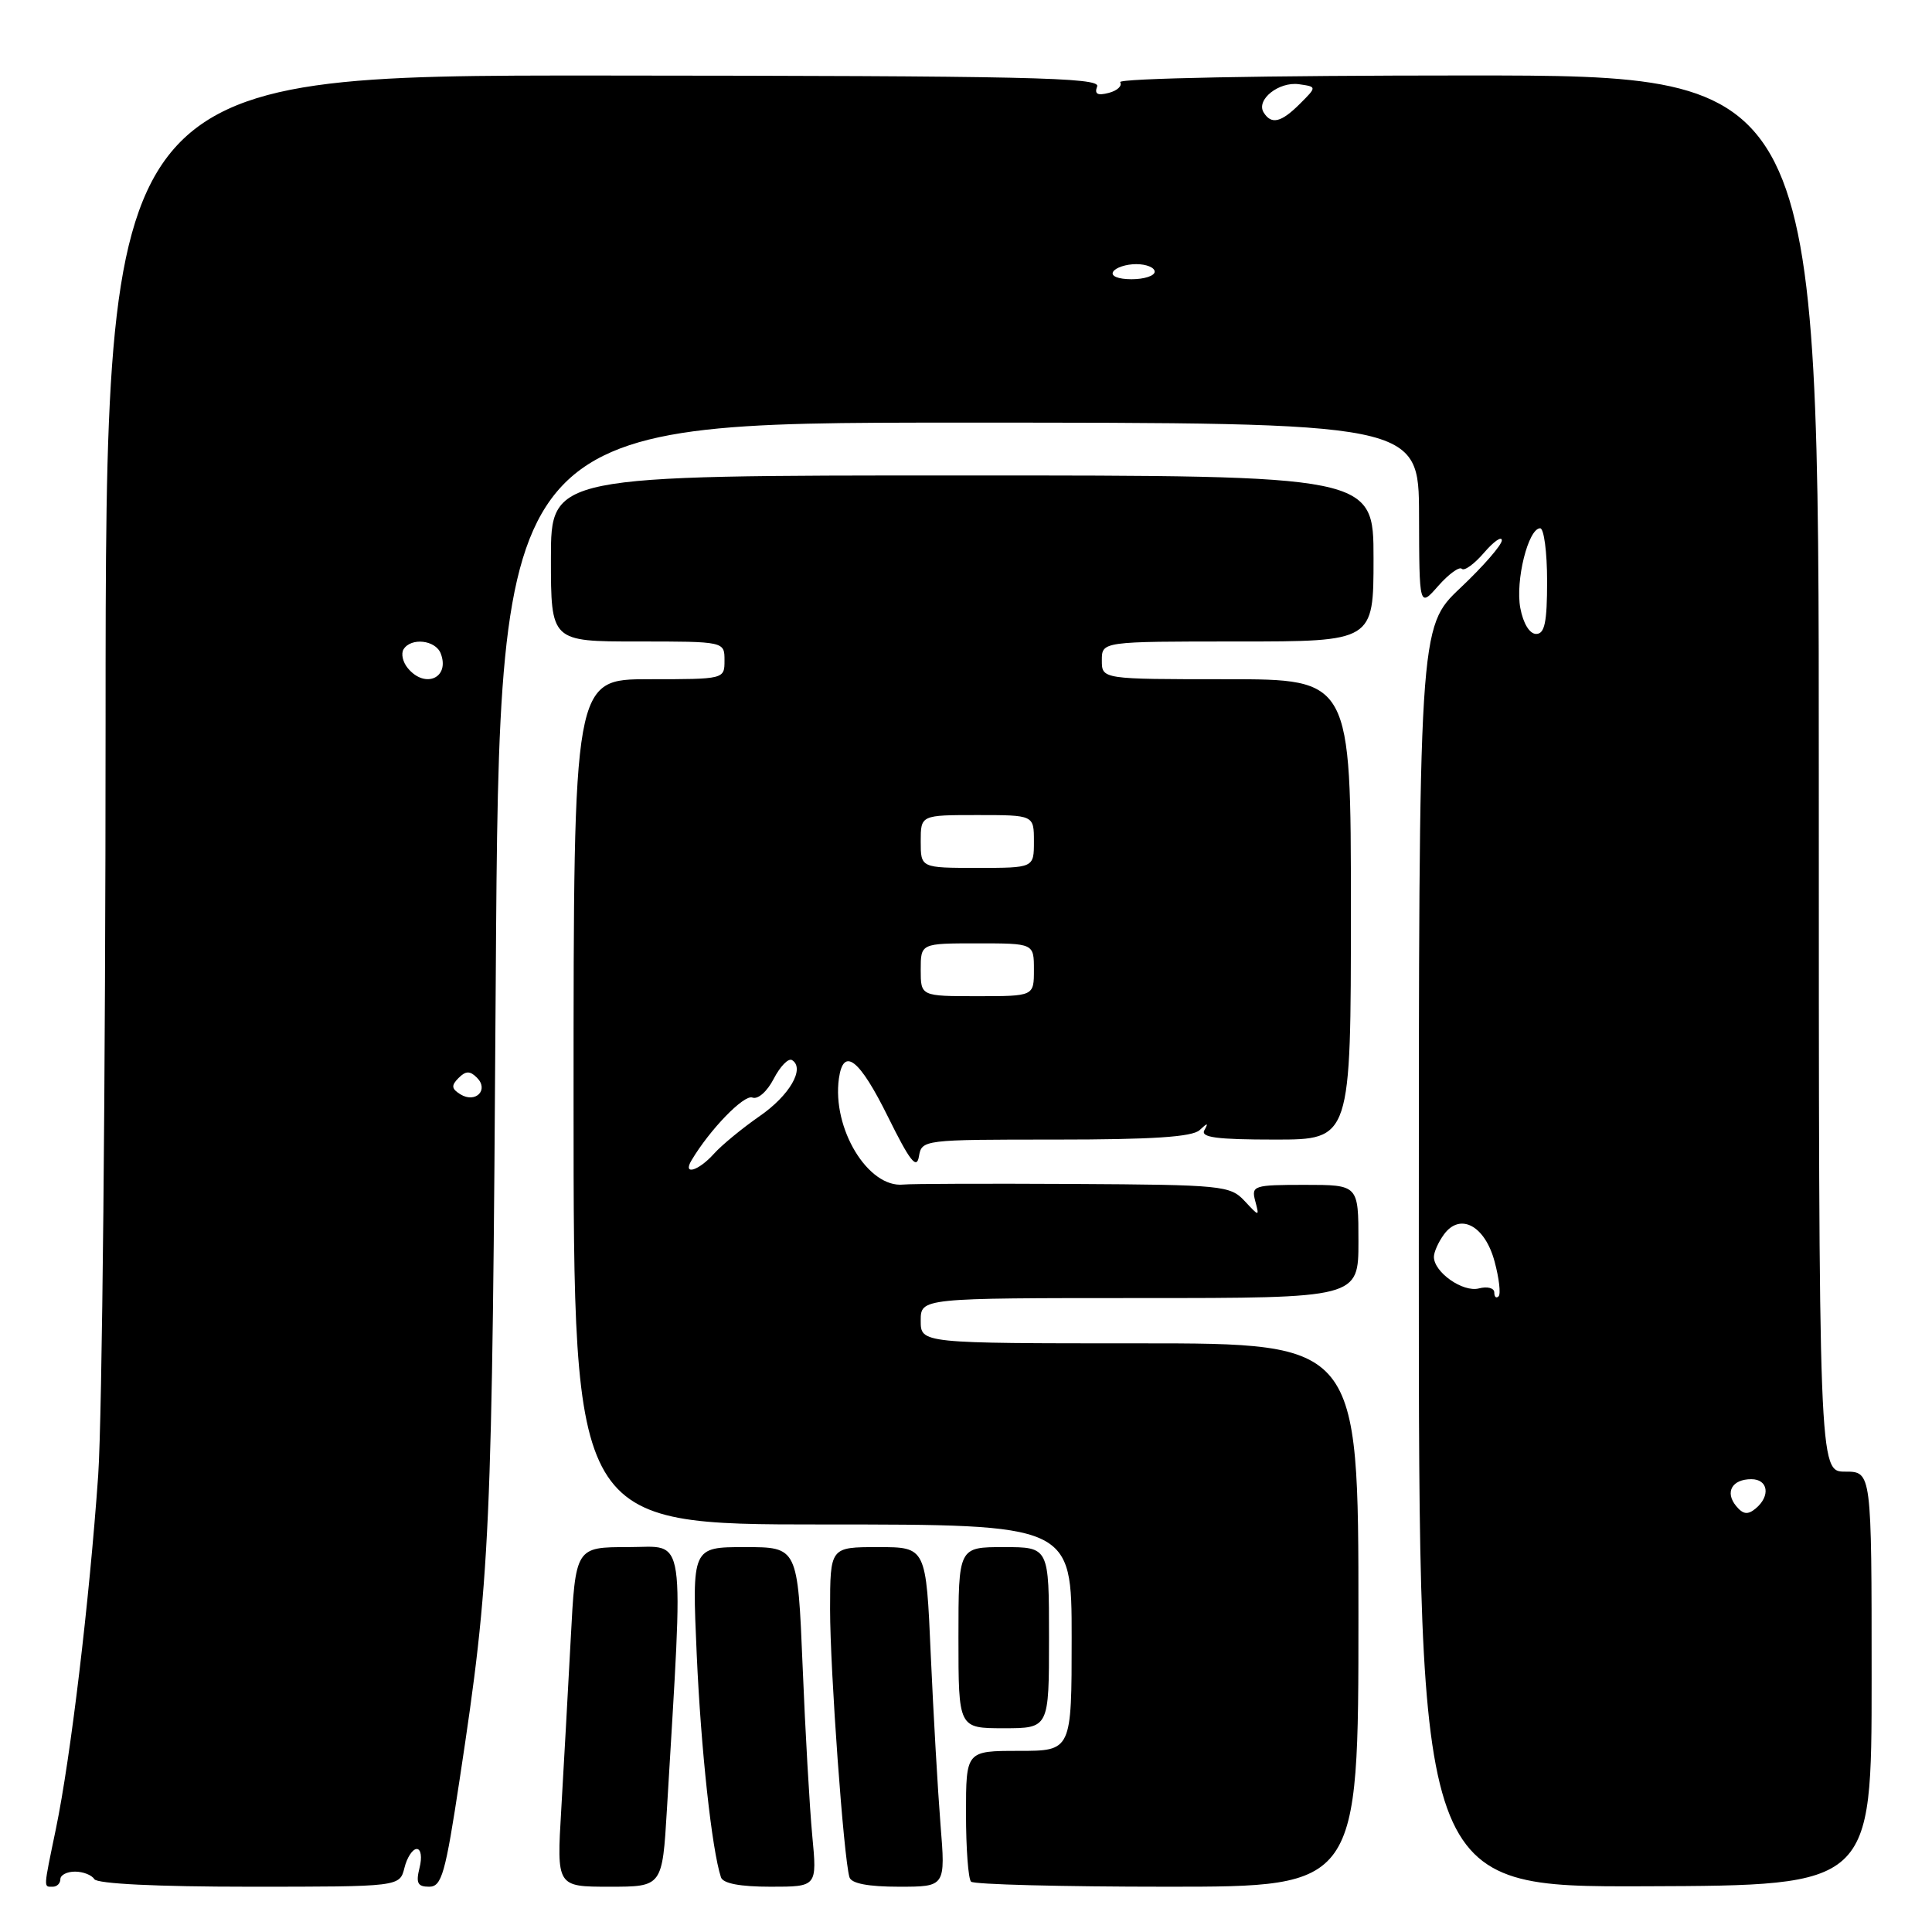 <?xml version="1.0" encoding="UTF-8" standalone="no"?>
<!DOCTYPE svg PUBLIC "-//W3C//DTD SVG 1.1//EN" "http://www.w3.org/Graphics/SVG/1.1/DTD/svg11.dtd" >
<svg xmlns="http://www.w3.org/2000/svg" xmlns:xlink="http://www.w3.org/1999/xlink" version="1.1" viewBox="0 0 256 256">
 <g >
 <path fill="currentColor"
d=" M 8.00 249.00 C 8.00 248.45 8.87 248.00 9.94 248.00 C 11.01 248.00 12.16 248.45 12.50 249.00 C 12.88 249.61 20.84 250.00 33.04 250.00 C 52.96 250.00 52.96 250.00 53.59 247.50 C 53.93 246.12 54.67 245.00 55.22 245.00 C 55.78 245.00 55.95 246.08 55.59 247.50 C 55.09 249.51 55.33 250.00 56.86 250.00 C 58.53 250.00 59.01 248.32 60.91 235.75 C 65.00 208.76 65.21 204.19 65.69 129.75 C 66.18 56.00 66.18 56.00 127.09 56.00 C 188.00 56.00 188.00 56.00 188.03 68.25 C 188.06 80.50 188.06 80.50 190.58 77.63 C 191.97 76.06 193.37 75.04 193.70 75.37 C 194.03 75.70 195.36 74.73 196.65 73.23 C 197.94 71.73 199.00 71.00 199.00 71.60 C 199.00 72.21 196.53 75.05 193.50 77.91 C 188.00 83.11 188.00 83.11 188.00 166.58 C 188.00 250.04 188.00 250.04 218.00 249.94 C 248.00 249.84 248.00 249.84 248.00 222.42 C 248.00 195.00 248.00 195.00 244.50 195.00 C 241.00 195.00 241.00 195.00 241.00 102.50 C 241.00 10.00 241.00 10.00 194.44 10.00 C 167.64 10.00 148.11 10.38 148.43 10.89 C 148.73 11.37 148.05 12.02 146.91 12.31 C 145.42 12.70 144.99 12.46 145.38 11.45 C 145.84 10.26 136.06 10.05 79.96 10.01 C 14.00 9.97 14.00 9.97 13.99 95.74 C 13.99 142.91 13.54 187.80 13.01 195.50 C 11.84 212.15 9.37 232.85 7.41 242.32 C 5.73 250.43 5.75 250.00 7.00 250.00 C 7.55 250.00 8.00 249.55 8.00 249.00 Z  M 88.37 239.75 C 90.60 202.15 91.02 205.00 83.26 205.00 C 76.26 205.00 76.26 205.00 75.62 217.25 C 75.26 223.99 74.70 234.11 74.37 239.75 C 73.76 250.00 73.76 250.00 80.76 250.00 C 87.76 250.00 87.76 250.00 88.37 239.75 Z  M 107.63 243.25 C 107.28 239.54 106.70 229.41 106.35 220.75 C 105.70 205.00 105.70 205.00 98.70 205.00 C 91.69 205.00 91.69 205.00 92.32 219.25 C 92.88 231.83 94.32 245.08 95.53 248.75 C 95.80 249.57 98.06 250.00 102.11 250.00 C 108.27 250.00 108.27 250.00 107.63 243.25 Z  M 124.62 241.75 C 124.26 237.21 123.68 227.09 123.33 219.25 C 122.71 205.00 122.71 205.00 116.35 205.00 C 110.00 205.00 110.00 205.00 109.99 213.25 C 109.99 221.27 111.79 246.24 112.56 248.75 C 112.81 249.57 115.04 250.00 119.11 250.00 C 125.29 250.00 125.29 250.00 124.62 241.75 Z  M 180.00 214.00 C 180.00 178.00 180.00 178.00 151.00 178.00 C 122.00 178.00 122.00 178.00 122.00 175.00 C 122.00 172.00 122.00 172.00 151.00 172.00 C 180.00 172.00 180.00 172.00 180.00 164.50 C 180.00 157.00 180.00 157.00 172.88 157.00 C 166.12 157.00 165.79 157.11 166.32 159.12 C 166.88 161.24 166.88 161.24 164.90 159.12 C 163.01 157.10 161.96 156.99 142.21 156.88 C 130.82 156.82 120.68 156.85 119.69 156.96 C 115.03 157.44 110.23 149.52 111.16 142.90 C 111.76 138.66 113.88 140.32 117.67 148.00 C 120.55 153.83 121.46 155.00 121.76 153.25 C 122.14 151.02 122.26 151.00 139.87 151.00 C 152.67 151.00 157.97 150.65 158.95 149.75 C 160.02 148.75 160.15 148.75 159.59 149.75 C 159.04 150.71 161.18 151.00 168.94 151.00 C 179.00 151.00 179.00 151.00 179.00 120.50 C 179.00 90.00 179.00 90.00 162.50 90.00 C 146.00 90.00 146.00 90.00 146.00 87.50 C 146.00 85.00 146.00 85.00 164.00 85.00 C 182.00 85.00 182.00 85.00 182.00 74.00 C 182.00 63.00 182.00 63.00 127.50 63.00 C 73.00 63.00 73.00 63.00 73.00 74.00 C 73.00 85.00 73.00 85.00 84.50 85.00 C 96.00 85.00 96.00 85.00 96.00 87.50 C 96.00 90.00 96.00 90.00 86.00 90.00 C 76.00 90.00 76.00 90.00 76.00 146.00 C 76.00 202.00 76.00 202.00 109.00 202.00 C 142.00 202.00 142.00 202.00 142.00 217.00 C 142.00 232.00 142.00 232.00 135.00 232.00 C 128.00 232.00 128.00 232.00 128.00 240.33 C 128.00 244.92 128.30 248.97 128.67 249.33 C 129.03 249.70 140.73 250.00 154.67 250.00 C 180.00 250.00 180.00 250.00 180.00 214.00 Z  M 139.00 217.00 C 139.00 205.00 139.00 205.00 133.00 205.00 C 127.00 205.00 127.00 205.00 127.00 217.00 C 127.00 229.00 127.00 229.00 133.00 229.00 C 139.00 229.00 139.00 229.00 139.00 217.00 Z  M 230.05 199.56 C 228.53 197.72 229.50 196.00 232.06 196.00 C 234.30 196.00 234.63 198.23 232.63 199.89 C 231.59 200.75 230.97 200.67 230.05 199.56 Z  M 198.00 171.26 C 198.00 170.67 197.09 170.43 195.97 170.72 C 193.84 171.28 190.00 168.58 190.00 166.54 C 190.00 165.90 190.60 164.57 191.33 163.57 C 193.47 160.64 196.76 162.39 198.04 167.16 C 198.64 169.38 198.88 171.46 198.57 171.77 C 198.25 172.08 198.00 171.85 198.00 171.26 Z  M 61.00 145.00 C 59.82 144.27 59.77 143.83 60.76 142.84 C 61.72 141.88 62.27 141.87 63.20 142.80 C 64.82 144.42 63.01 146.24 61.00 145.00 Z  M 54.04 88.54 C 53.37 87.74 53.12 86.62 53.47 86.04 C 54.46 84.44 57.71 84.80 58.40 86.59 C 59.64 89.82 56.33 91.31 54.04 88.54 Z  M 201.45 80.57 C 200.77 76.96 202.50 70.00 204.08 70.00 C 204.58 70.00 205.00 73.15 205.00 77.00 C 205.00 82.46 204.68 84.00 203.55 84.00 C 202.68 84.00 201.83 82.61 201.45 80.57 Z  M 147.50 36.00 C 147.84 35.45 149.22 35.00 150.56 35.00 C 151.90 35.00 153.00 35.45 153.00 36.00 C 153.00 36.55 151.62 37.00 149.94 37.00 C 148.16 37.00 147.14 36.58 147.50 36.00 Z  M 167.44 14.90 C 166.40 13.22 169.45 10.79 172.12 11.16 C 174.50 11.50 174.50 11.50 172.25 13.75 C 169.76 16.24 168.46 16.55 167.44 14.90 Z  M 91.63 153.75 C 94.06 149.66 98.58 145.01 99.69 145.43 C 100.42 145.72 101.65 144.64 102.53 142.93 C 103.39 141.28 104.47 140.17 104.95 140.47 C 106.71 141.56 104.62 145.17 100.62 147.92 C 98.36 149.49 95.64 151.72 94.60 152.88 C 92.54 155.17 90.41 155.79 91.63 153.75 Z  M 122.00 128.50 C 122.00 125.00 122.00 125.00 129.50 125.00 C 137.00 125.00 137.00 125.00 137.00 128.50 C 137.00 132.00 137.00 132.00 129.50 132.00 C 122.00 132.00 122.00 132.00 122.00 128.50 Z  M 122.00 111.50 C 122.00 108.00 122.00 108.00 129.50 108.00 C 137.00 108.00 137.00 108.00 137.00 111.50 C 137.00 115.00 137.00 115.00 129.50 115.00 C 122.00 115.00 122.00 115.00 122.00 111.50 Z "/>
</g>
</svg>
